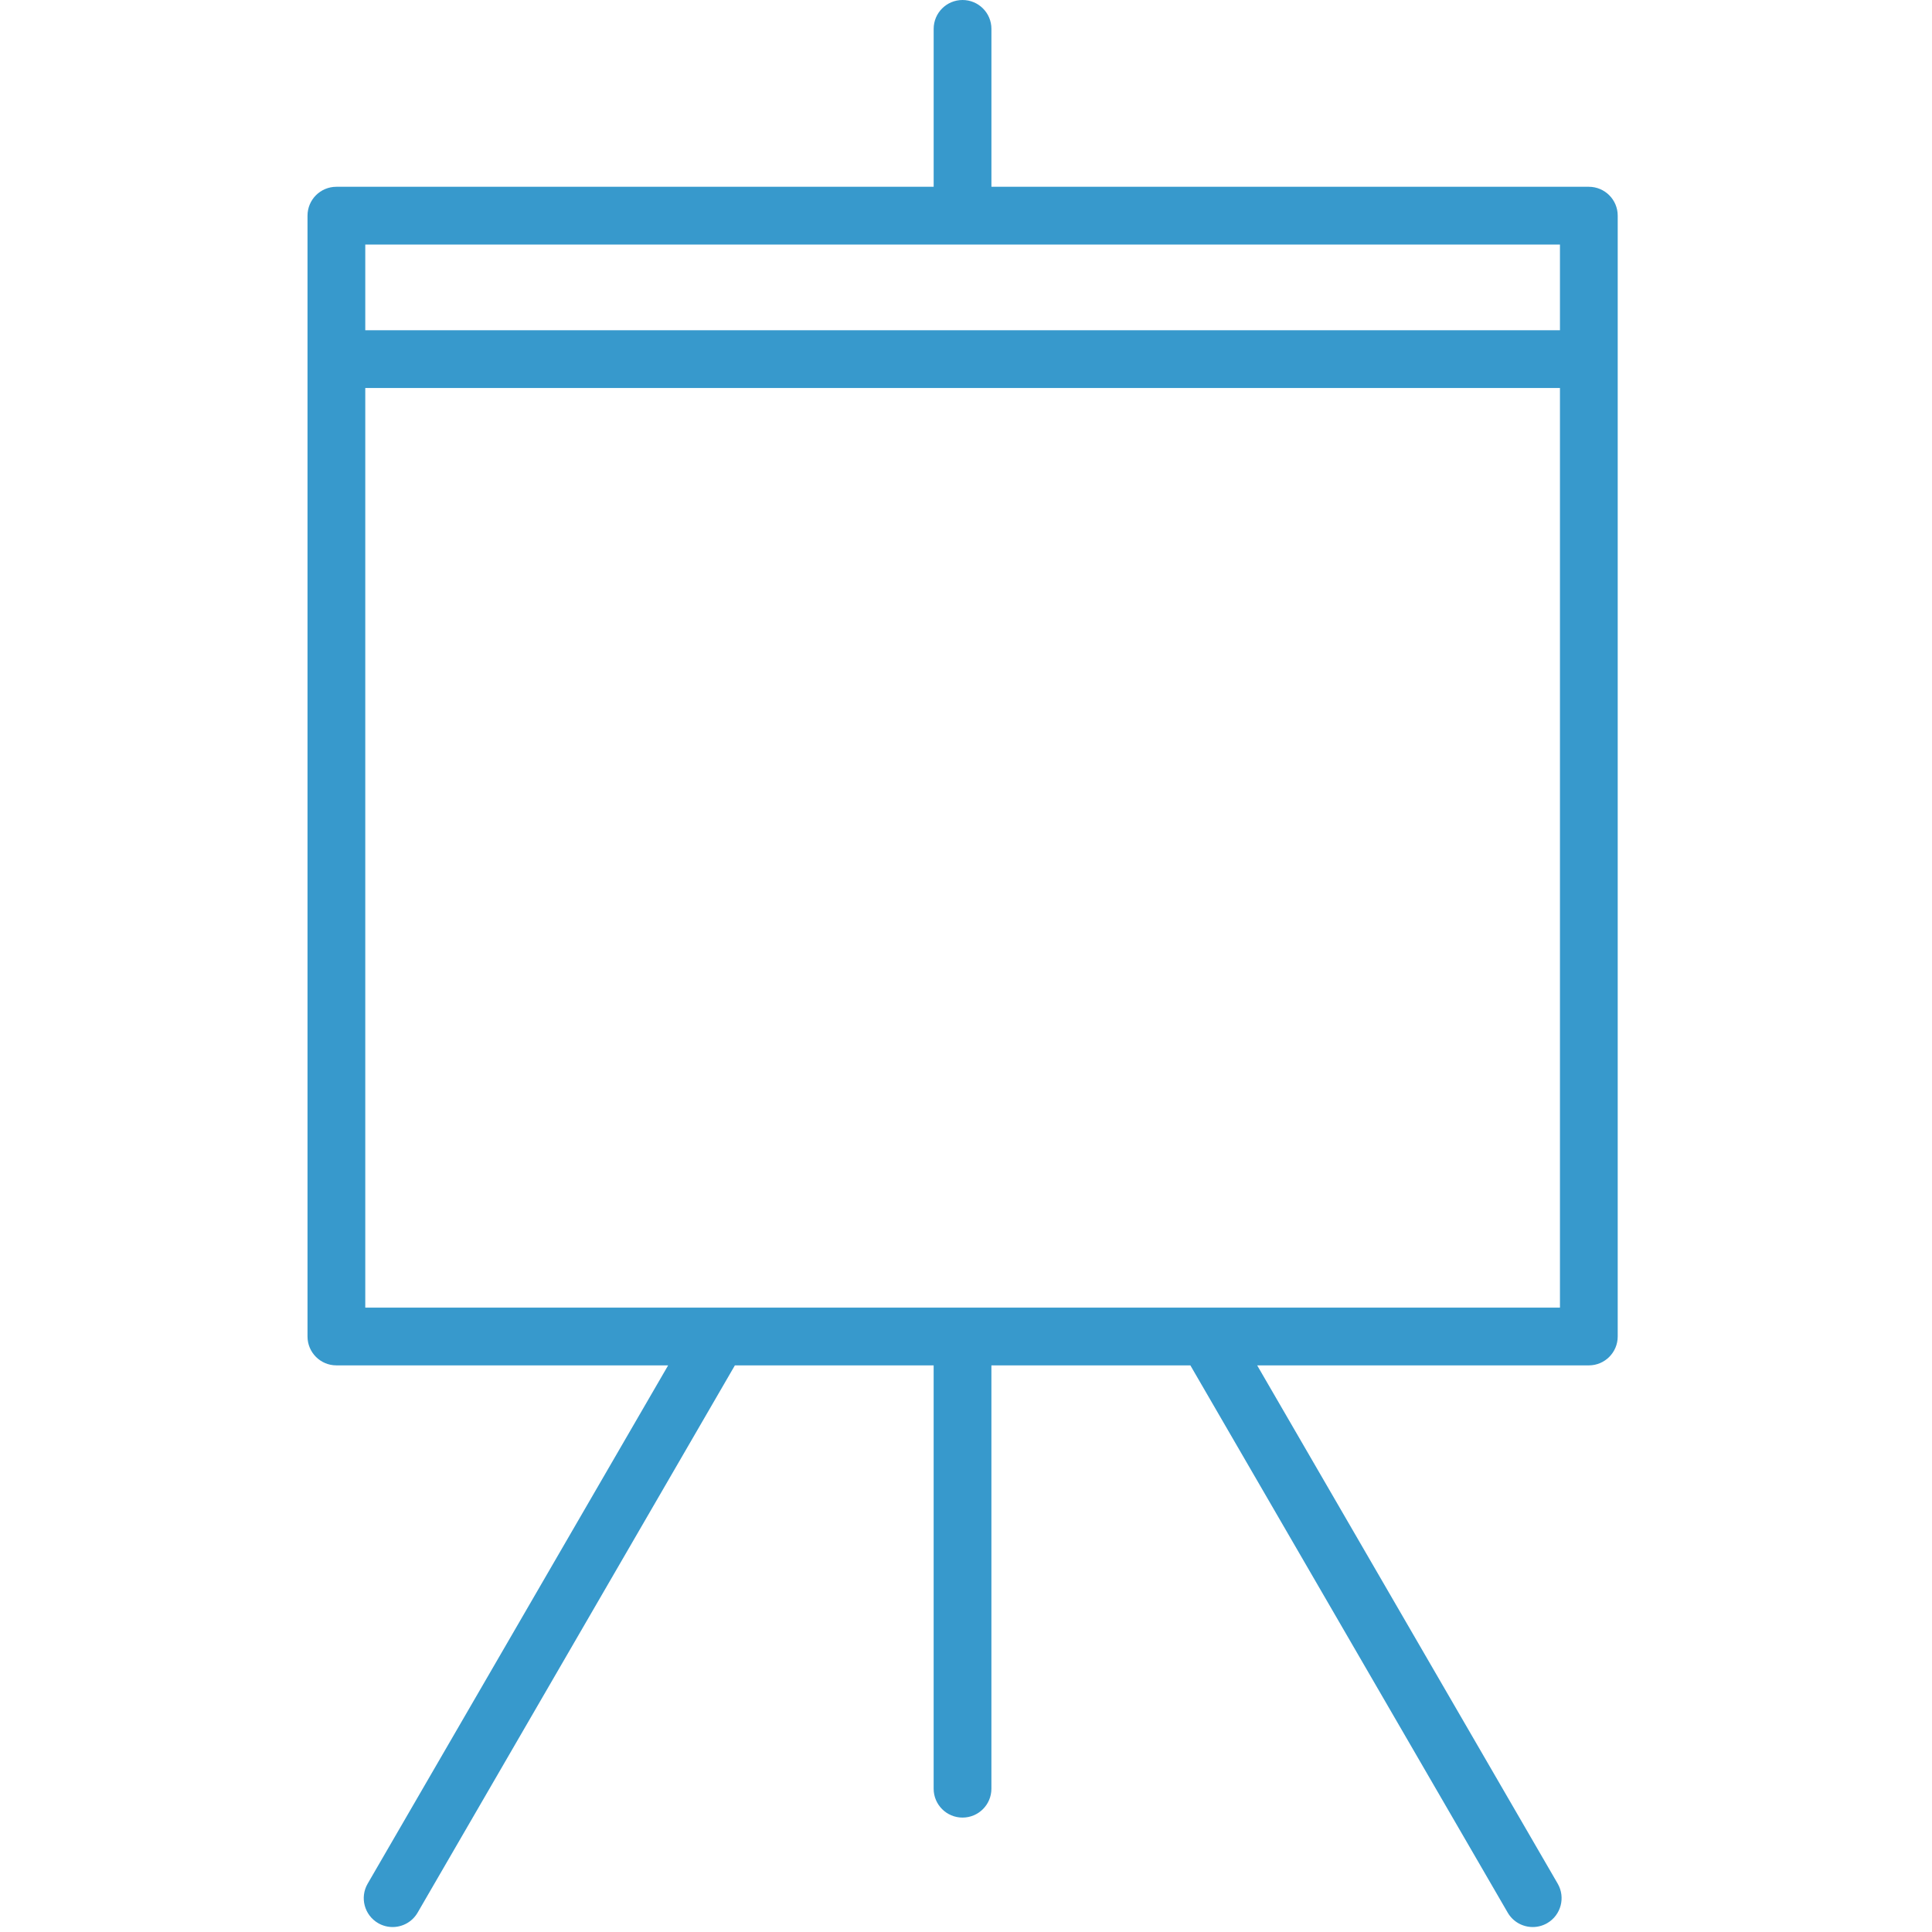 <?xml version="1.0" encoding="iso-8859-1"?>
<!-- Generator: Adobe Illustrator 21.0.0, SVG Export Plug-In . SVG Version: 6.00 Build 0)  -->
<svg version="1.1" id="Layer_1" xmlns="http://www.w3.org/2000/svg" xmlns:xlink="http://www.w3.org/1999/xlink" x="0px" y="0px"
	 viewBox="0 0 100.353 100.353" style="enable-background:new 0 0 100.353 100.353;" xml:space="preserve">
<path style="fill:#3799CC;" d="M82.528,9.702H51.497V1.5c0-0.829-0.671-1.5-1.5-1.5s-1.5,0.671-1.5,1.5v8.202H17.473
	c-0.829,0-1.5,0.671-1.5,1.5v7.451v50.768c0,0.828,0.671,1.5,1.5,1.5h17.232L19.097,97.843c-0.416,0.717-0.171,1.634,0.545,2.05
	c0.237,0.137,0.496,0.202,0.751,0.202c0.518,0,1.021-0.268,1.299-0.748l16.48-28.426h10.324V92.91c0,0.828,0.671,1.5,1.5,1.5
	s1.5-0.672,1.5-1.5V70.921h10.335l16.484,28.427c0.278,0.479,0.782,0.747,1.299,0.747c0.256,0,0.515-0.065,0.752-0.202
	c0.716-0.416,0.96-1.334,0.545-2.051l-15.61-26.921h17.227c0.828,0,1.5-0.672,1.5-1.5V18.653v-7.451
	C84.028,10.373,83.356,9.702,82.528,9.702z M81.028,12.702v4.451H18.973v-4.451C18.973,12.702,81.028,12.702,81.028,12.702z
	 M81.028,67.921H18.973V20.153h62.055V67.921z"/>
</svg>
